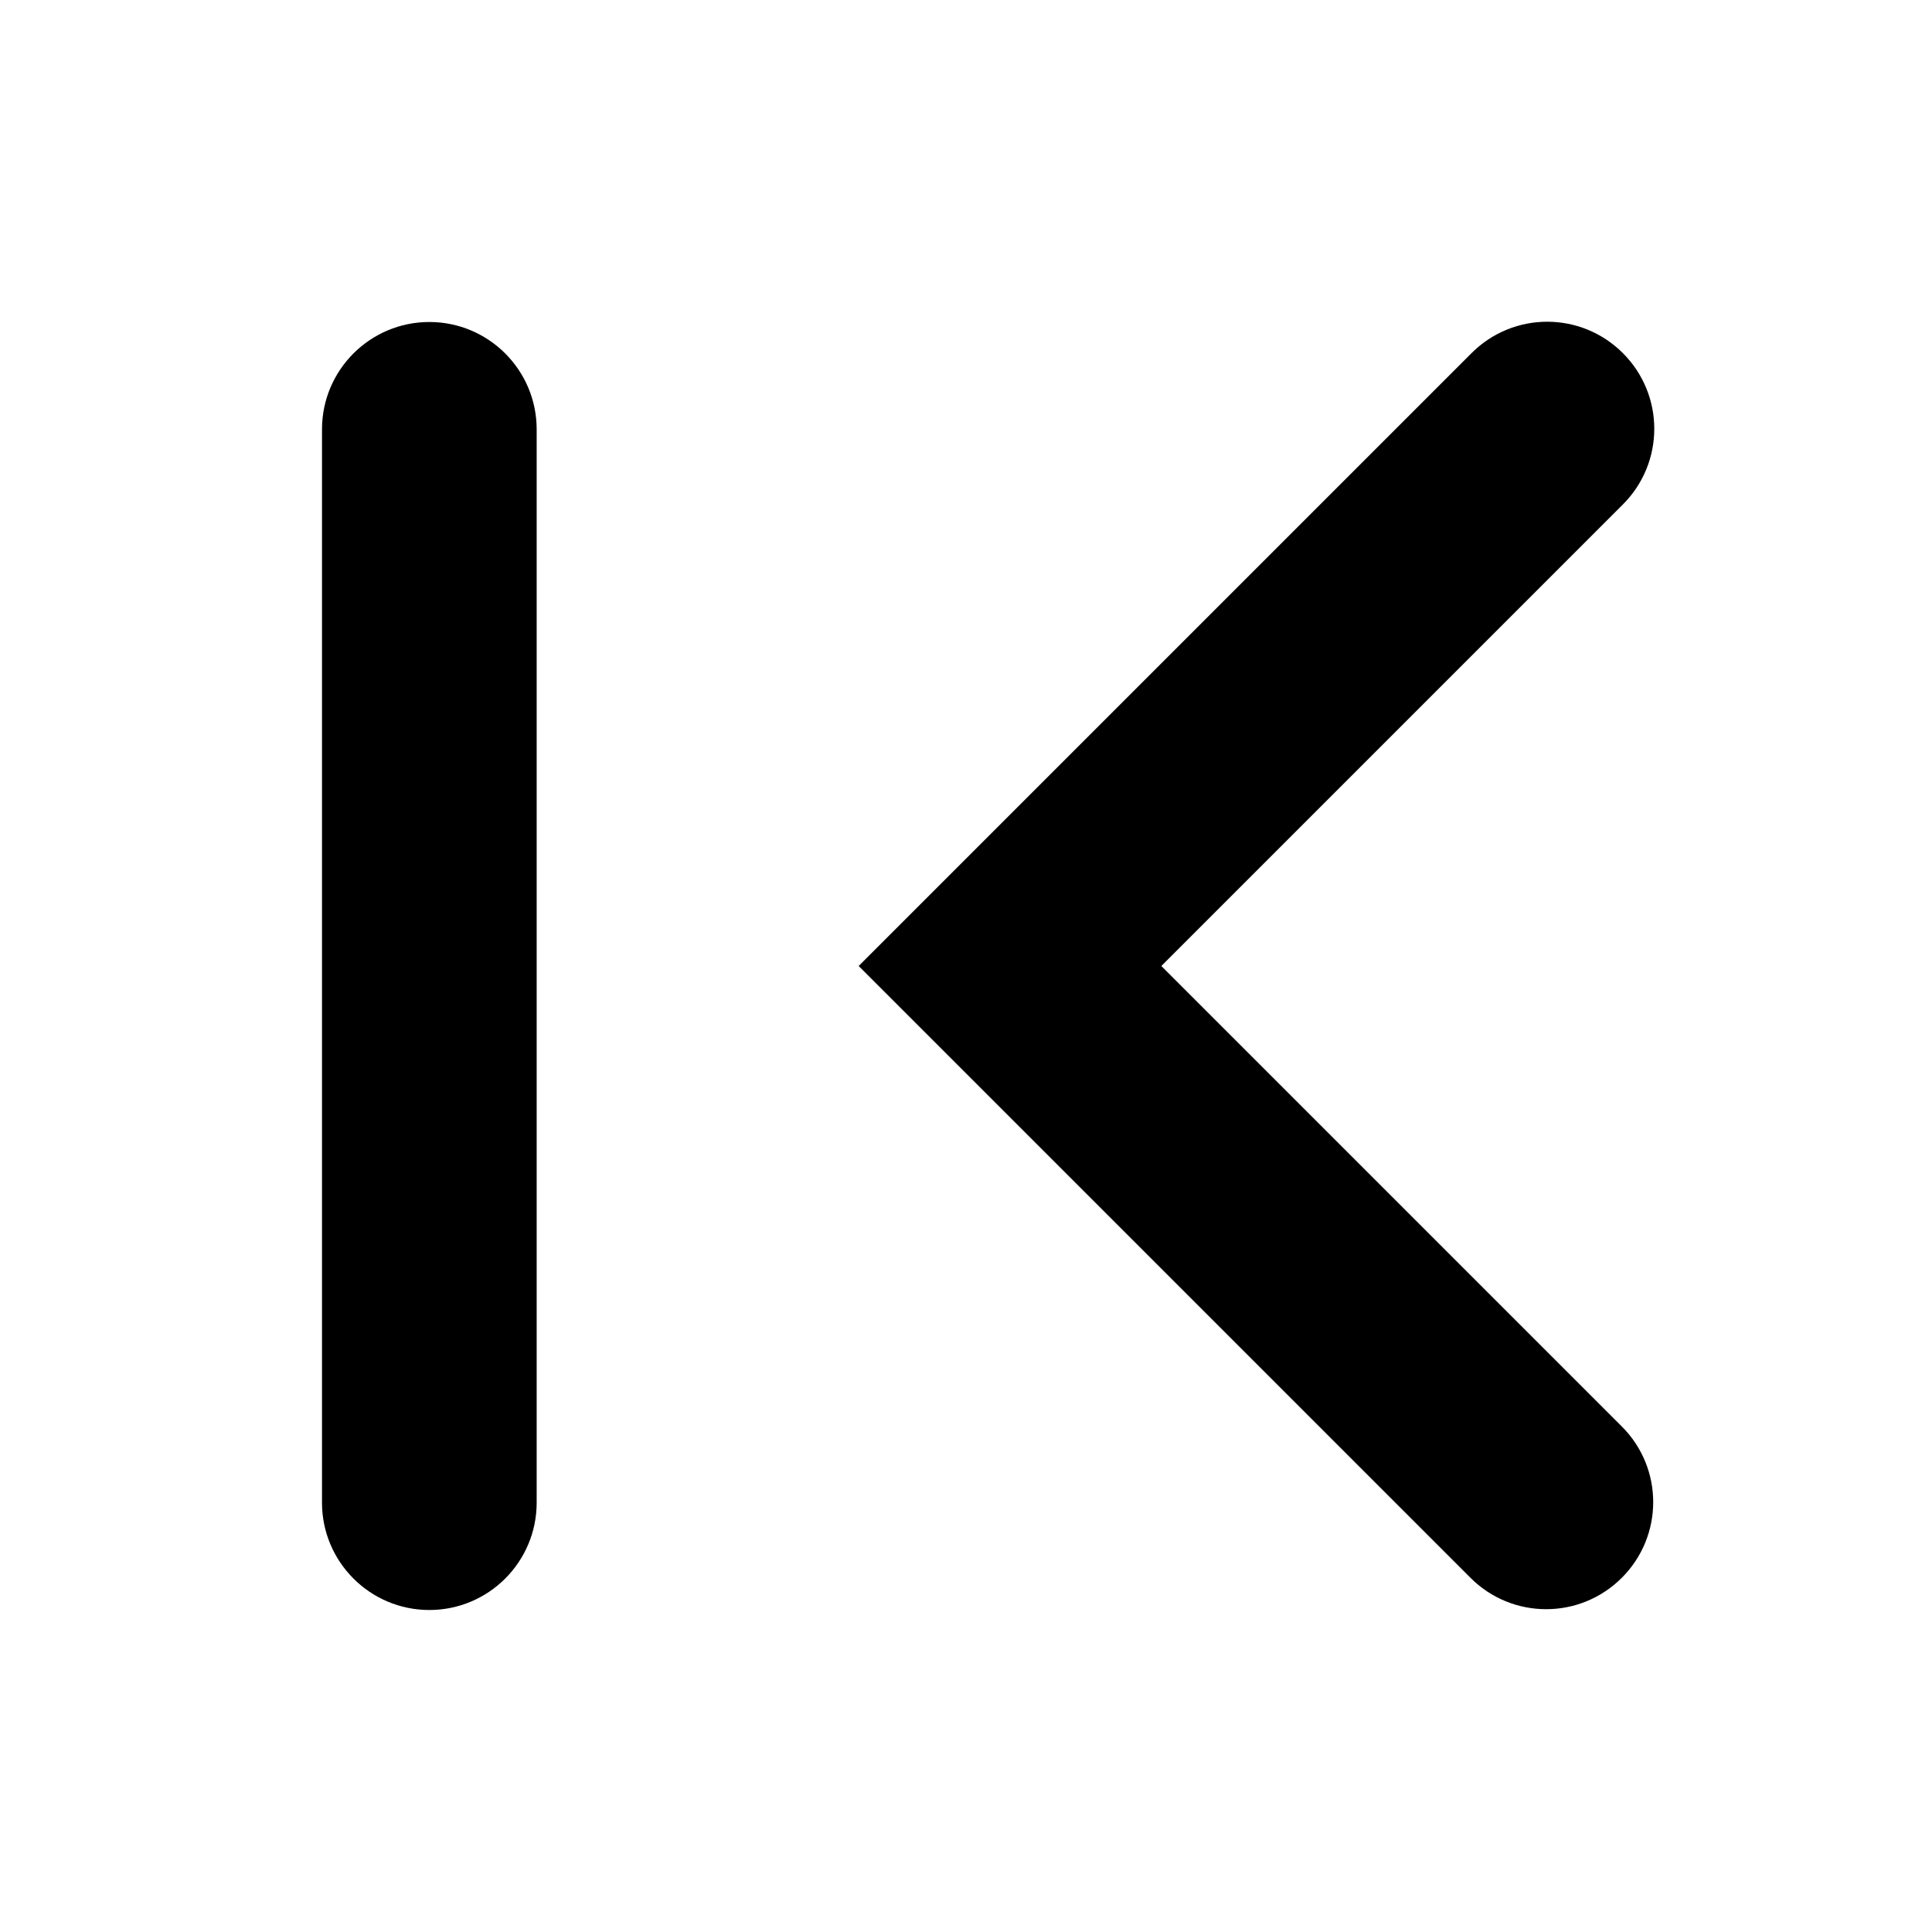<svg width="18" height="18" viewBox="0 0 18 18" xmlns="http://www.w3.org/2000/svg">
<path d="M8 9L13.71 3.29C14.1 2.9 14.73 2.9 15.12 3.29C15.51 3.68 15.51 4.31 15.12 4.7L10.82 9L15.11 13.29C15.5 13.68 15.5 14.31 15.11 14.7C14.72 15.09 14.09 15.09 13.7 14.7L8 9Z" />
<path fill-rule="evenodd" clip-rule="evenodd" d="M4 3C4.552 3 5 3.448 5 4L5 14C5 14.552 4.552 15 4 15C3.448 15 3 14.552 3 14L3 4C3 3.448 3.448 3 4 3Z" />
</svg>
